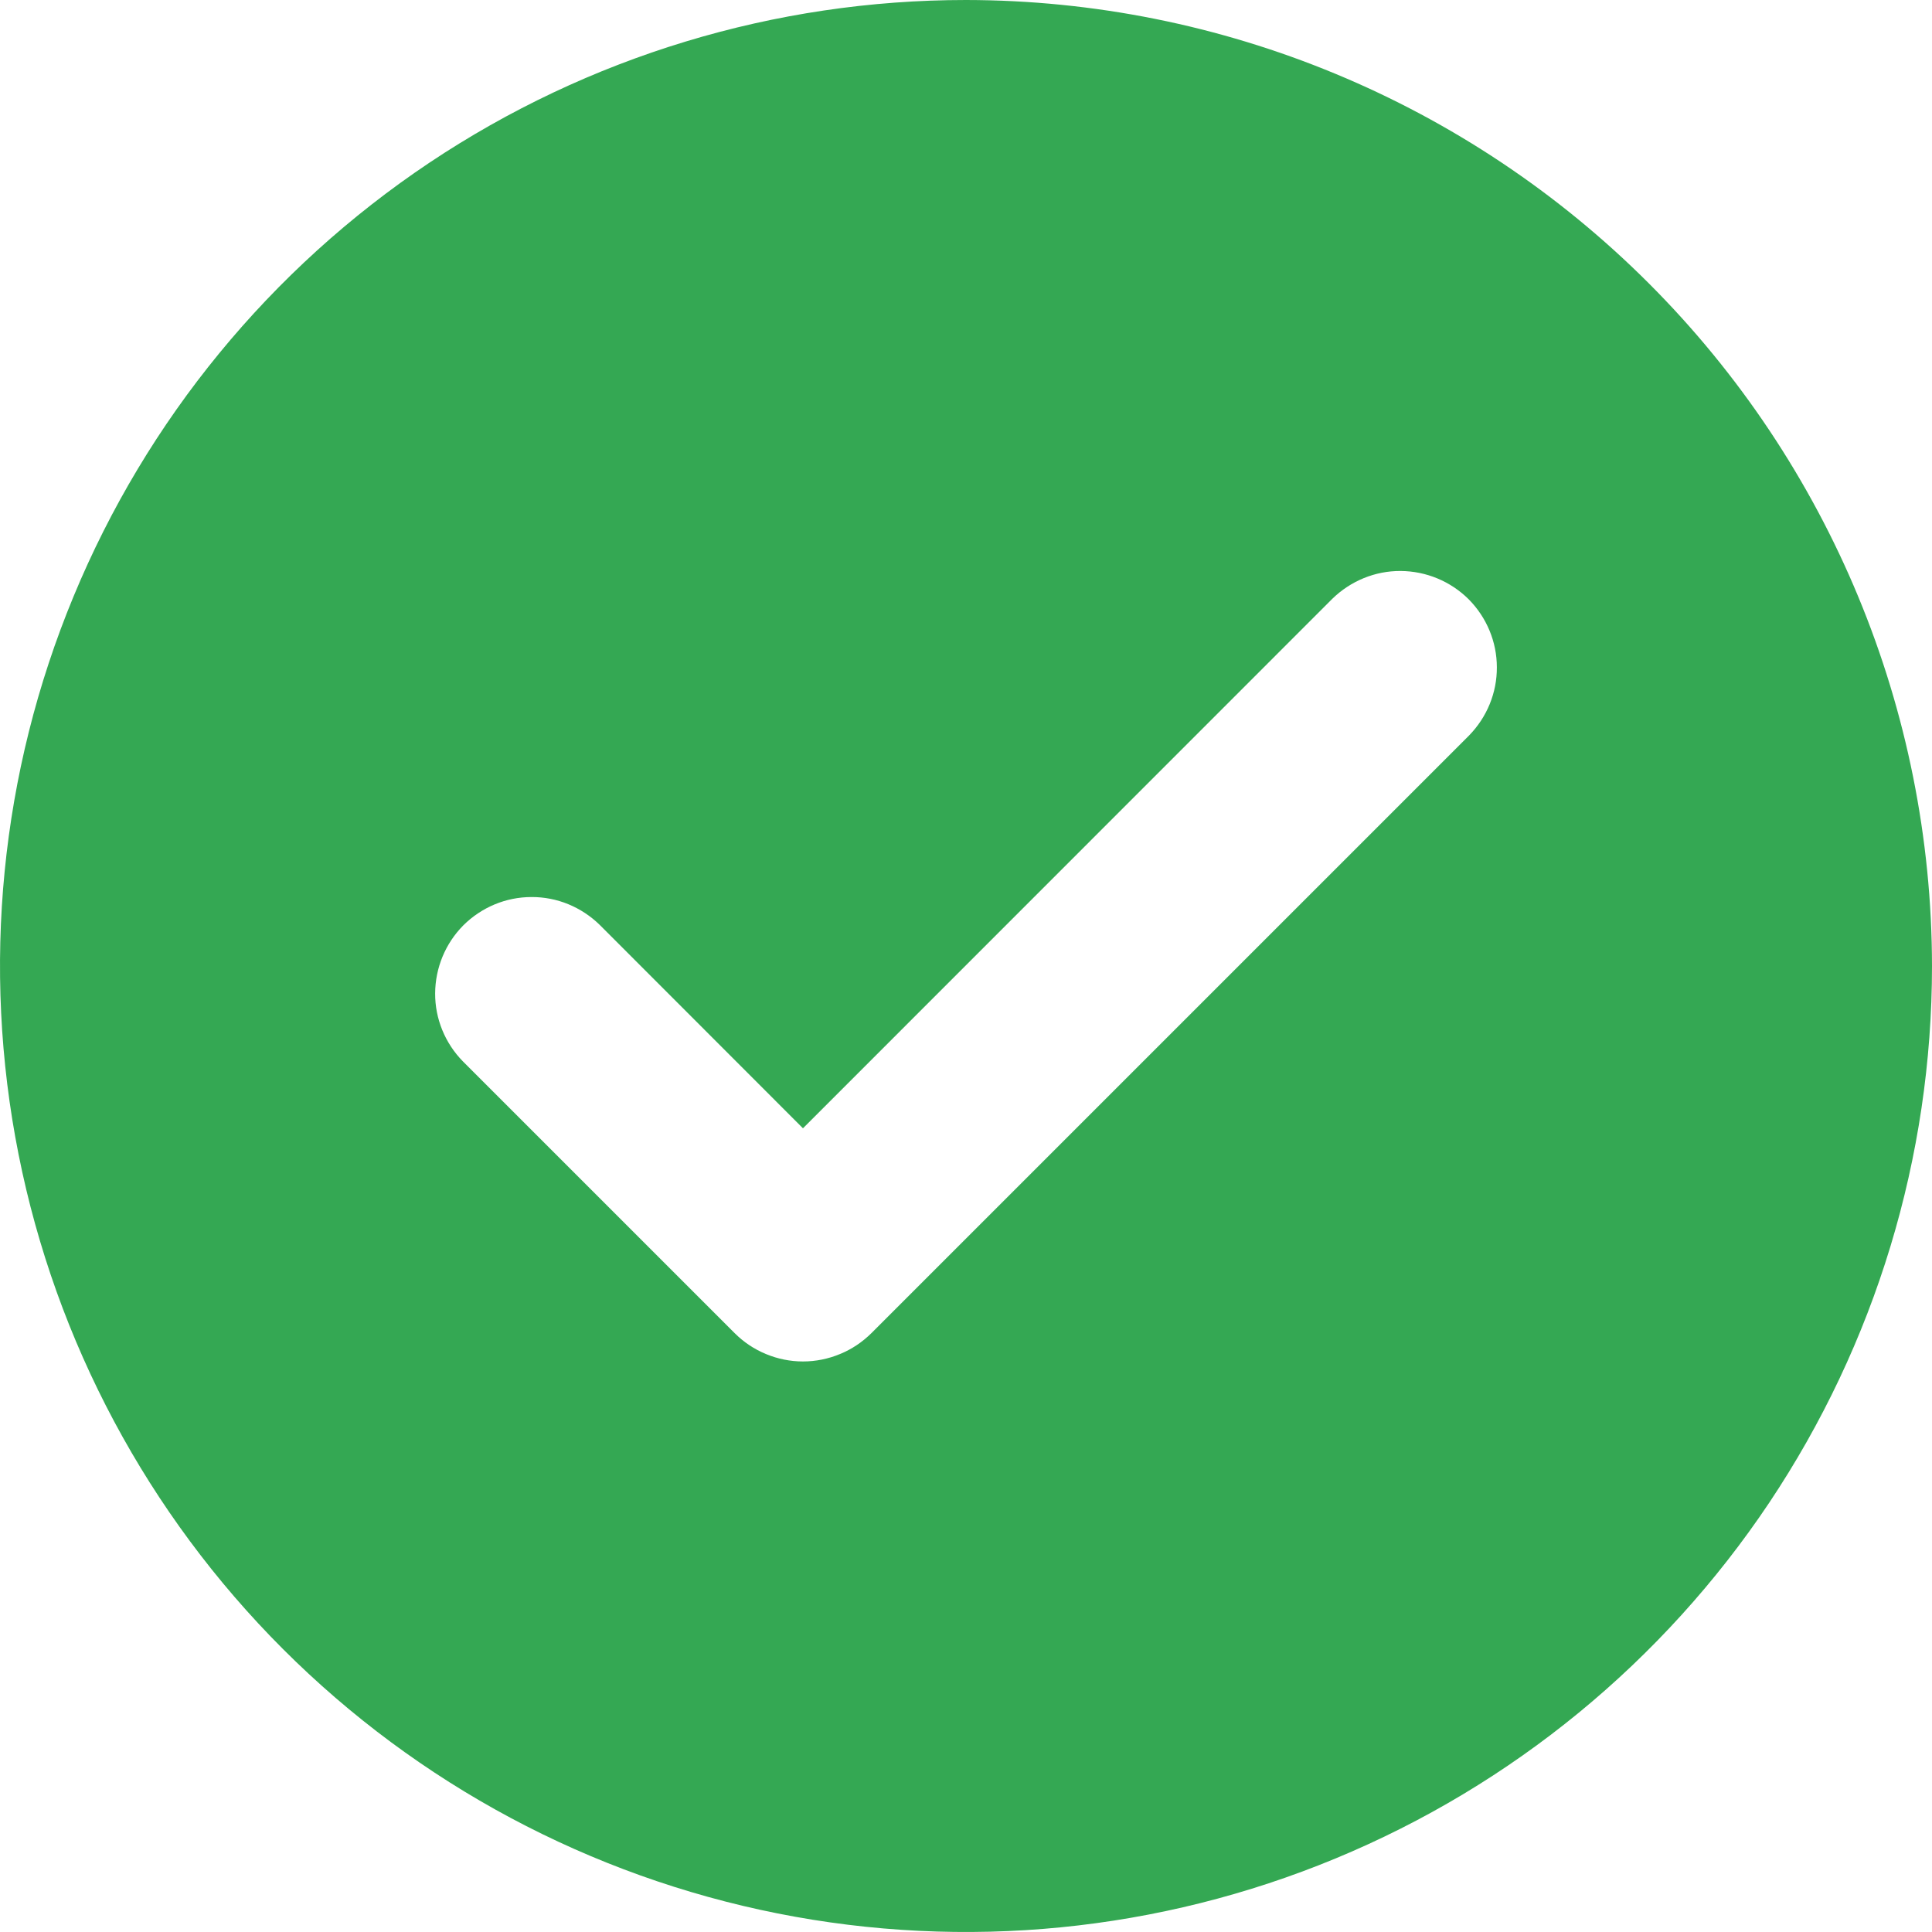 <svg width="13" height="13" viewBox="0 0 13 13" fill="none" xmlns="http://www.w3.org/2000/svg">
<path d="M6.5 0C5.214 0 3.958 0.381 2.889 1.095C1.82 1.81 0.987 2.825 0.495 4.013C0.003 5.2 -0.126 6.507 0.125 7.768C0.376 9.029 0.995 10.187 1.904 11.096C2.813 12.005 3.971 12.624 5.232 12.875C6.493 13.126 7.8 12.997 8.987 12.505C10.175 12.013 11.19 11.18 11.905 10.111C12.619 9.042 13 7.786 13 6.5C12.998 4.777 12.313 3.125 11.094 1.906C9.875 0.687 8.223 0.002 6.5 0ZM9.885 4.949L5.863 8.971C5.802 9.031 5.731 9.079 5.652 9.111C5.573 9.144 5.488 9.161 5.403 9.161C5.318 9.161 5.233 9.144 5.154 9.111C5.076 9.079 5.004 9.031 4.944 8.971L3.115 7.142C2.995 7.02 2.927 6.855 2.928 6.684C2.929 6.512 2.997 6.348 3.118 6.226C3.24 6.105 3.404 6.036 3.576 6.036C3.748 6.035 3.912 6.103 4.035 6.223L5.403 7.592L8.965 4.029C9.088 3.909 9.253 3.841 9.424 3.842C9.596 3.843 9.76 3.911 9.882 4.032C10.003 4.154 10.072 4.318 10.072 4.49C10.073 4.662 10.005 4.826 9.885 4.949Z" fill="#34A853"/>
</svg>
